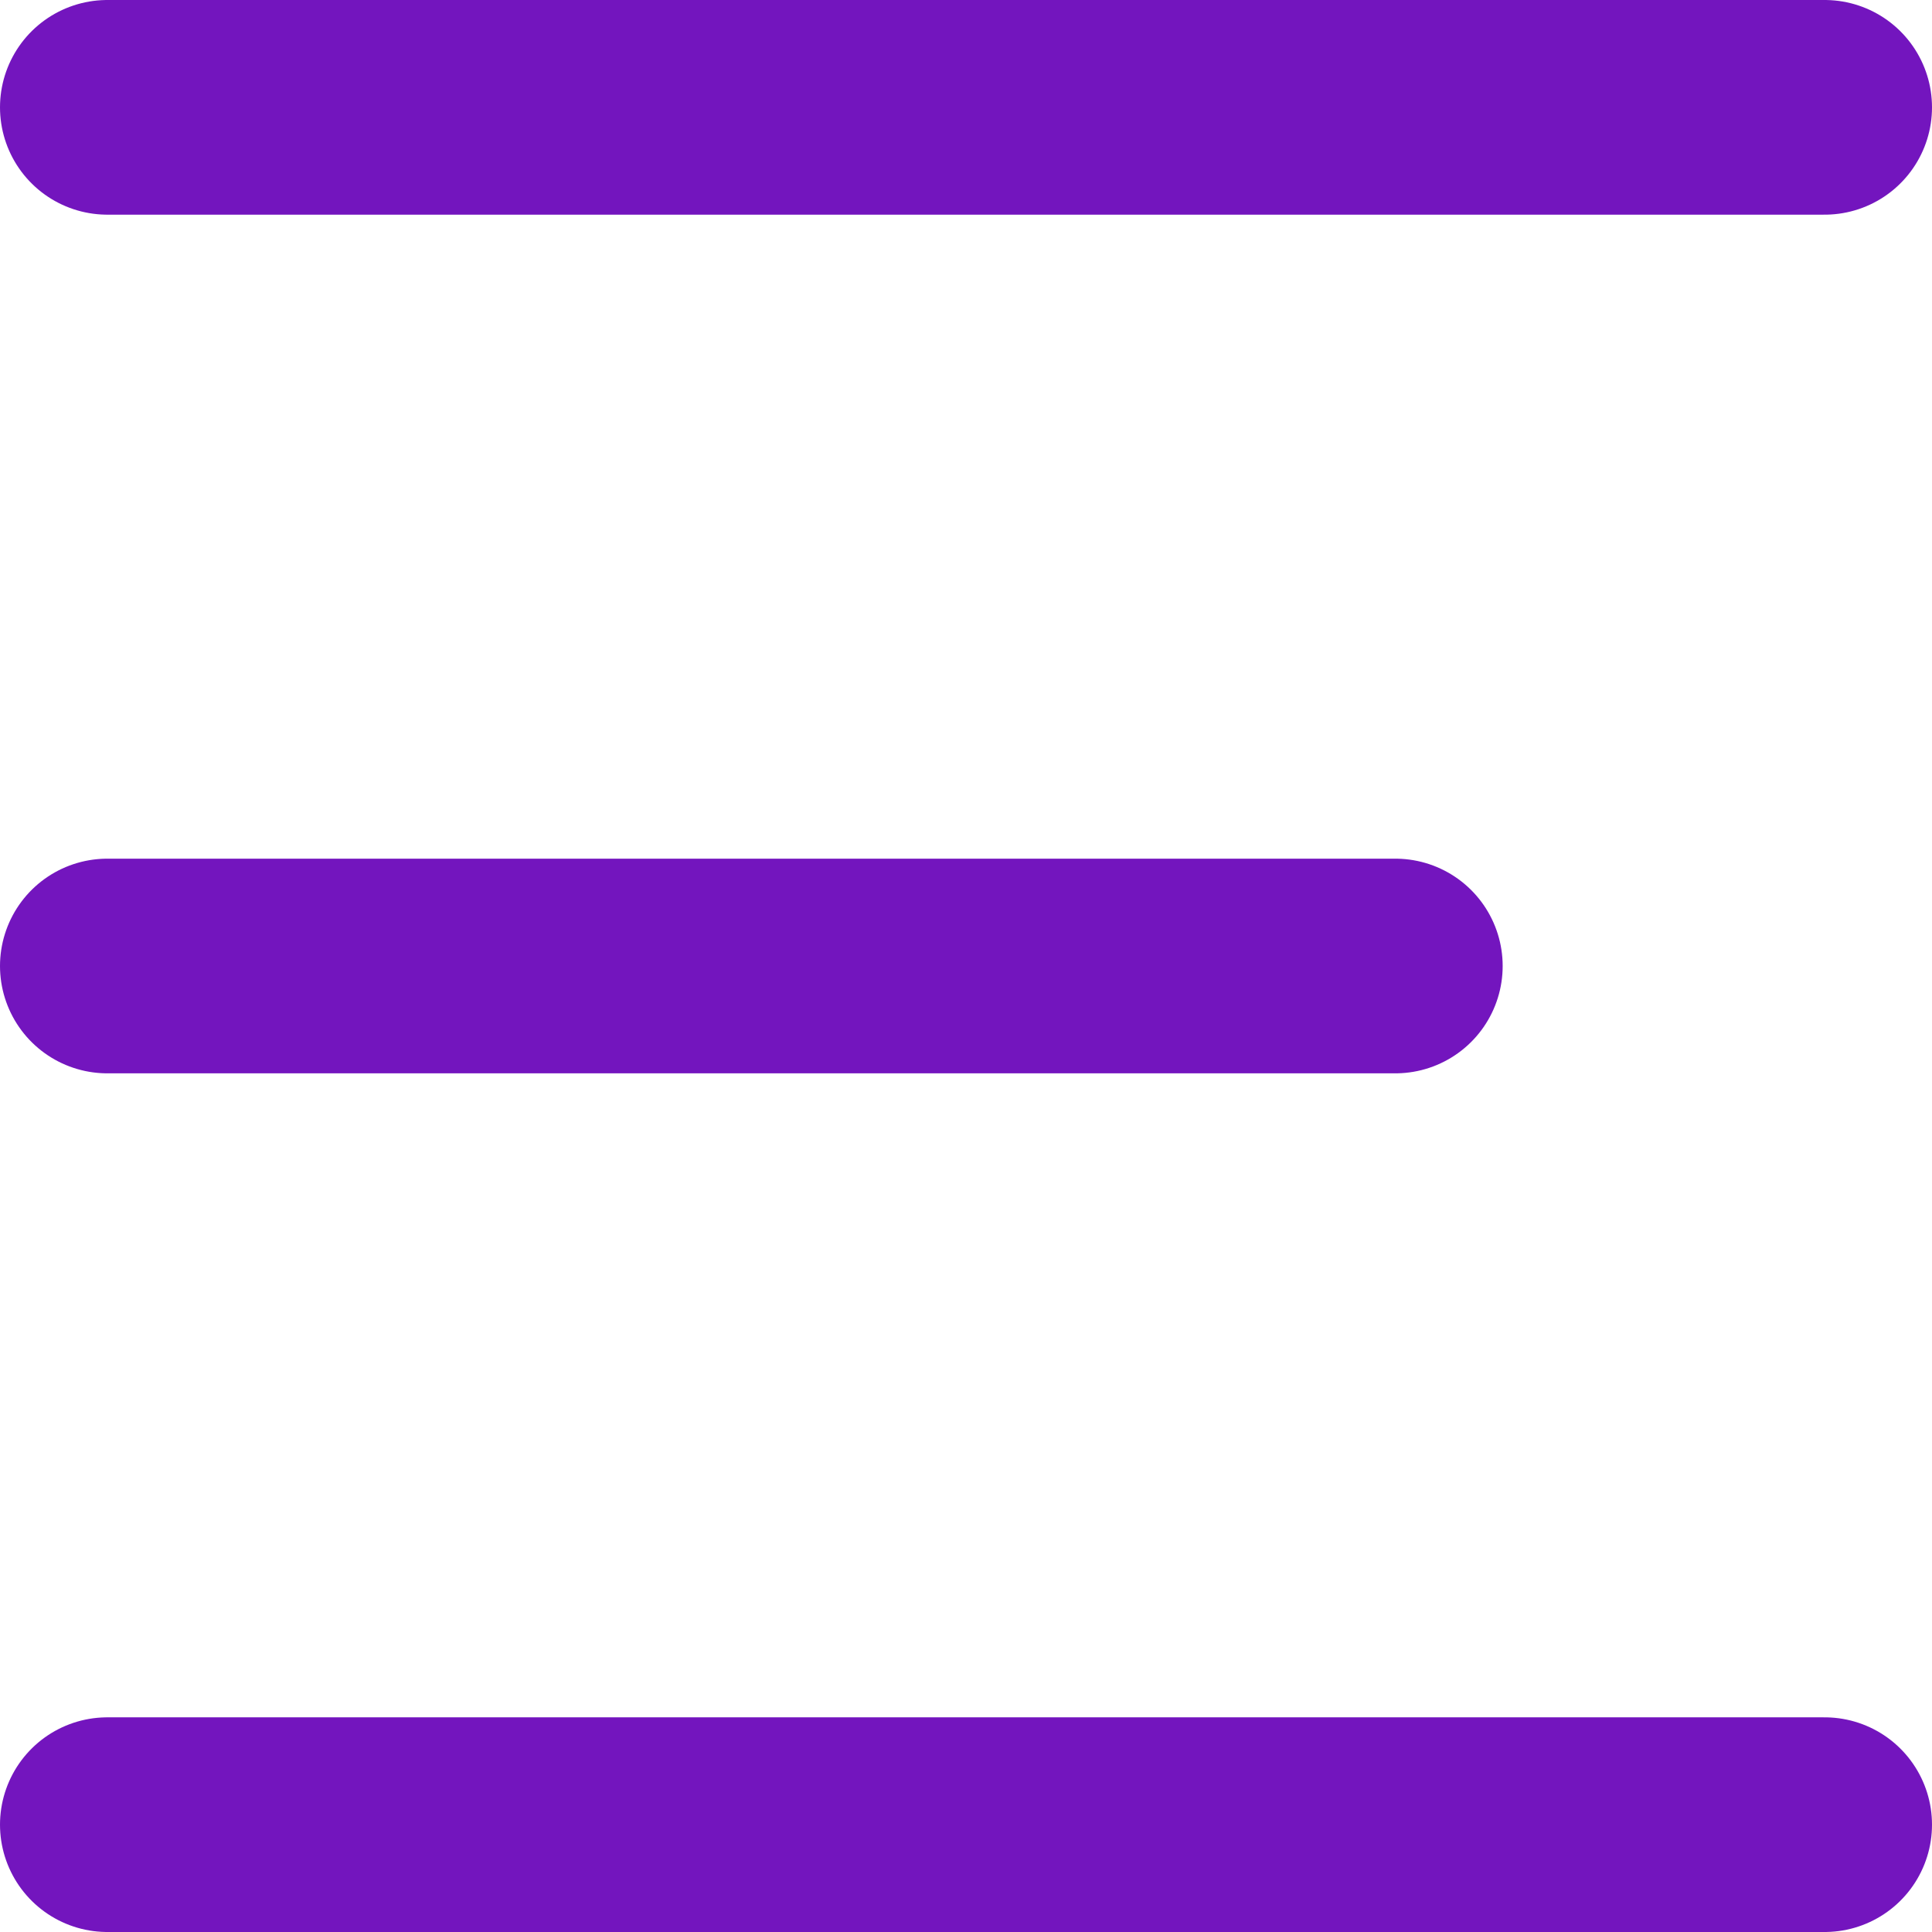<svg xmlns="http://www.w3.org/2000/svg" width="18" height="18" viewBox="0 0 18 18">
  <g id="Grupo_25" data-name="Grupo 25" transform="translate(-22.5 -32.5)">
    <g id="Grupo_182646" data-name="Grupo 182646">
      <line id="Línea_3" data-name="Línea 3" x2="16" transform="translate(23.5 49.5)" fill="none" stroke="#7315be" stroke-linecap="round" stroke-width="2"/>
      <line id="Línea_2" data-name="Línea 2" x2="12" transform="translate(23.5 41.5)" fill="none" stroke="#7315be" stroke-linecap="round" stroke-width="2"/>
      <line id="Línea_1" data-name="Línea 1" x2="16" transform="translate(23.5 33.5)" fill="none" stroke="#7315be" stroke-linecap="round" stroke-width="2"/>
    </g>
  </g>
</svg>
